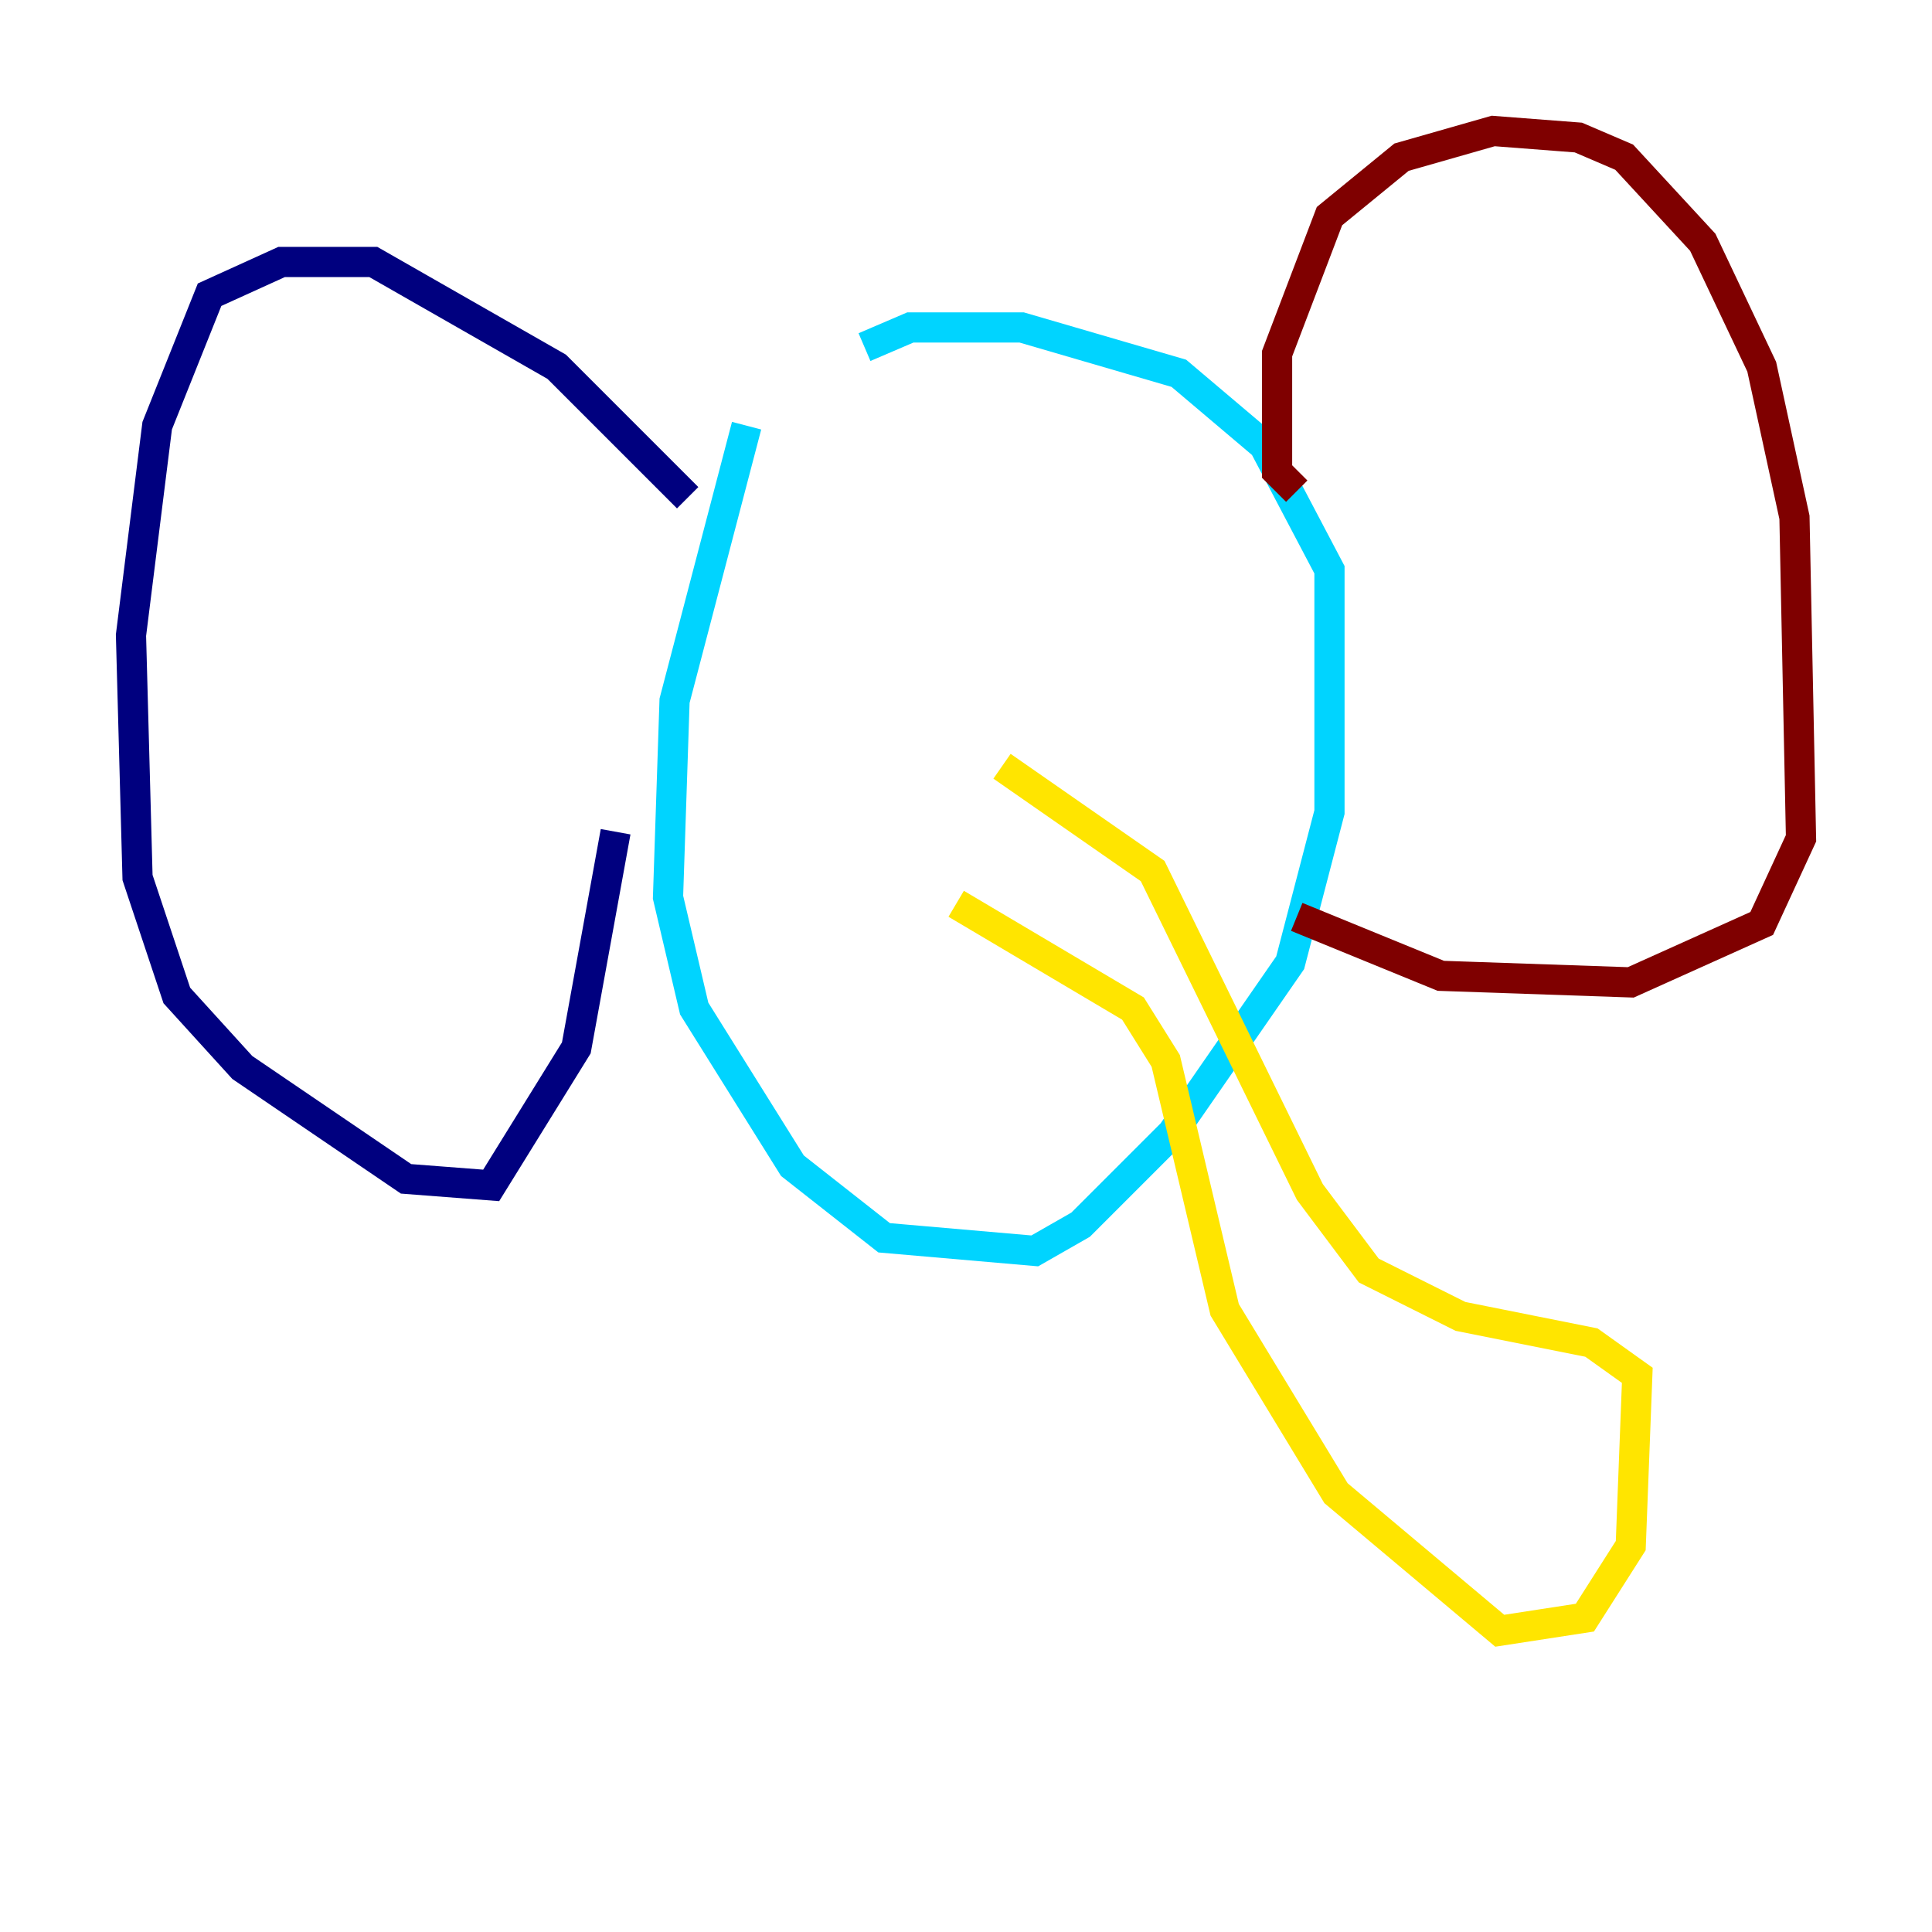 <?xml version="1.0" encoding="utf-8" ?>
<svg baseProfile="tiny" height="128" version="1.2" viewBox="0,0,128,128" width="128" xmlns="http://www.w3.org/2000/svg" xmlns:ev="http://www.w3.org/2001/xml-events" xmlns:xlink="http://www.w3.org/1999/xlink"><defs /><polyline fill="none" points="45.559,32.976 36.881,24.298 24.732,17.356 18.658,17.356 13.885,19.525 10.414,28.203 8.678,42.088 9.112,58.142 11.715,65.953 16.054,70.725 26.902,78.102 32.542,78.536 38.183,69.424 40.786,55.105" stroke="#00007f" stroke-width="2" /><polyline fill="none" points="49.464,28.203 44.691,46.427 44.258,59.444 45.993,66.82 52.502,77.234 58.576,82.007 68.556,82.875 71.593,81.139 77.668,75.064 85.478,63.783 88.081,53.803 88.081,37.749 83.742,29.505 78.102,24.732 67.688,21.695 60.312,21.695 57.275,22.997" stroke="#00d4ff" stroke-width="2" /><polyline fill="none" points="63.349,59.878 75.064,66.82 77.234,70.291 81.139,86.78 88.515,98.929 99.363,108.041 105.003,107.173 108.041,102.4 108.475,91.119 105.437,88.949 96.759,87.214 90.685,84.176 86.78,78.969 76.366,57.709 66.386,50.766" stroke="#ffe500" stroke-width="2" /><polyline fill="none" points="85.912,32.542 84.61,31.241 84.61,23.43 88.081,14.319 92.854,10.414 98.929,8.678 104.57,9.112 107.607,10.414 112.814,16.054 116.719,24.298 118.888,34.278 119.322,55.539 116.719,61.18 108.041,65.085 95.458,64.651 85.912,60.746" stroke="#7f0000" stroke-width="2" /></svg>